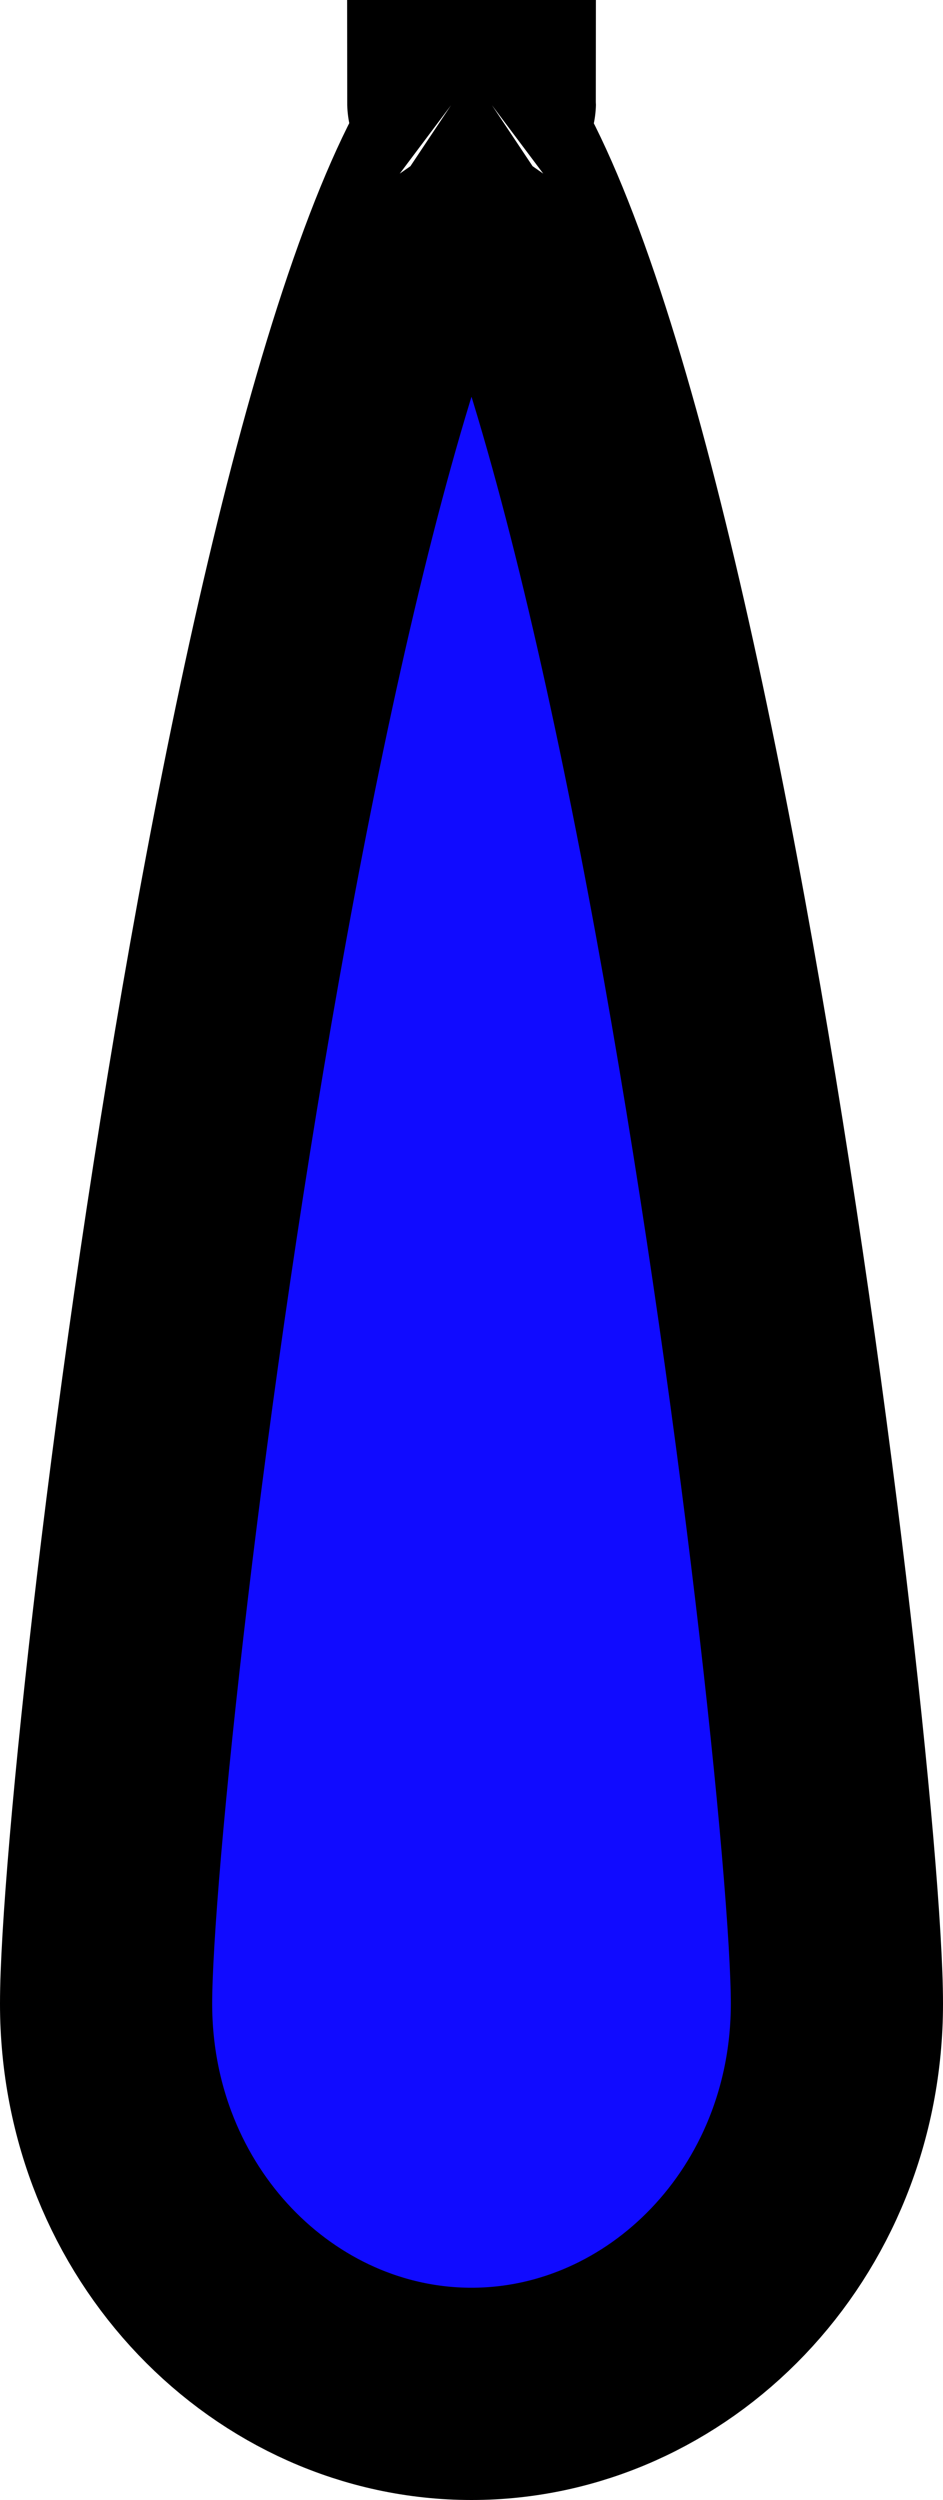 <svg width="40" height="106" viewBox="0 0 40 106" fill="none" xmlns="http://www.w3.org/2000/svg">
<path d="M35.5 84.954C35.5 94.311 28.347 101.5 20 101.5C11.653 101.5 4.5 94.311 4.5 84.954C4.5 79.557 6.679 58.638 10.284 38.928C12.082 29.103 14.19 19.828 16.477 13.085C17.631 9.682 18.747 7.176 19.756 5.605C19.843 5.47 19.924 5.349 20 5.24C20.076 5.349 20.157 5.47 20.244 5.605C21.253 7.176 22.369 9.682 23.523 13.085C25.81 19.828 27.918 29.103 29.716 38.928C33.321 58.638 35.5 79.557 35.5 84.954ZM20.78 4.33C20.78 4.331 20.777 4.332 20.773 4.335C20.777 4.332 20.78 4.33 20.78 4.33ZM19.227 4.335C19.223 4.332 19.22 4.331 19.22 4.33C19.22 4.33 19.223 4.332 19.227 4.335Z" fill="#100BFF" stroke="black" stroke-width="9"/>
</svg>
